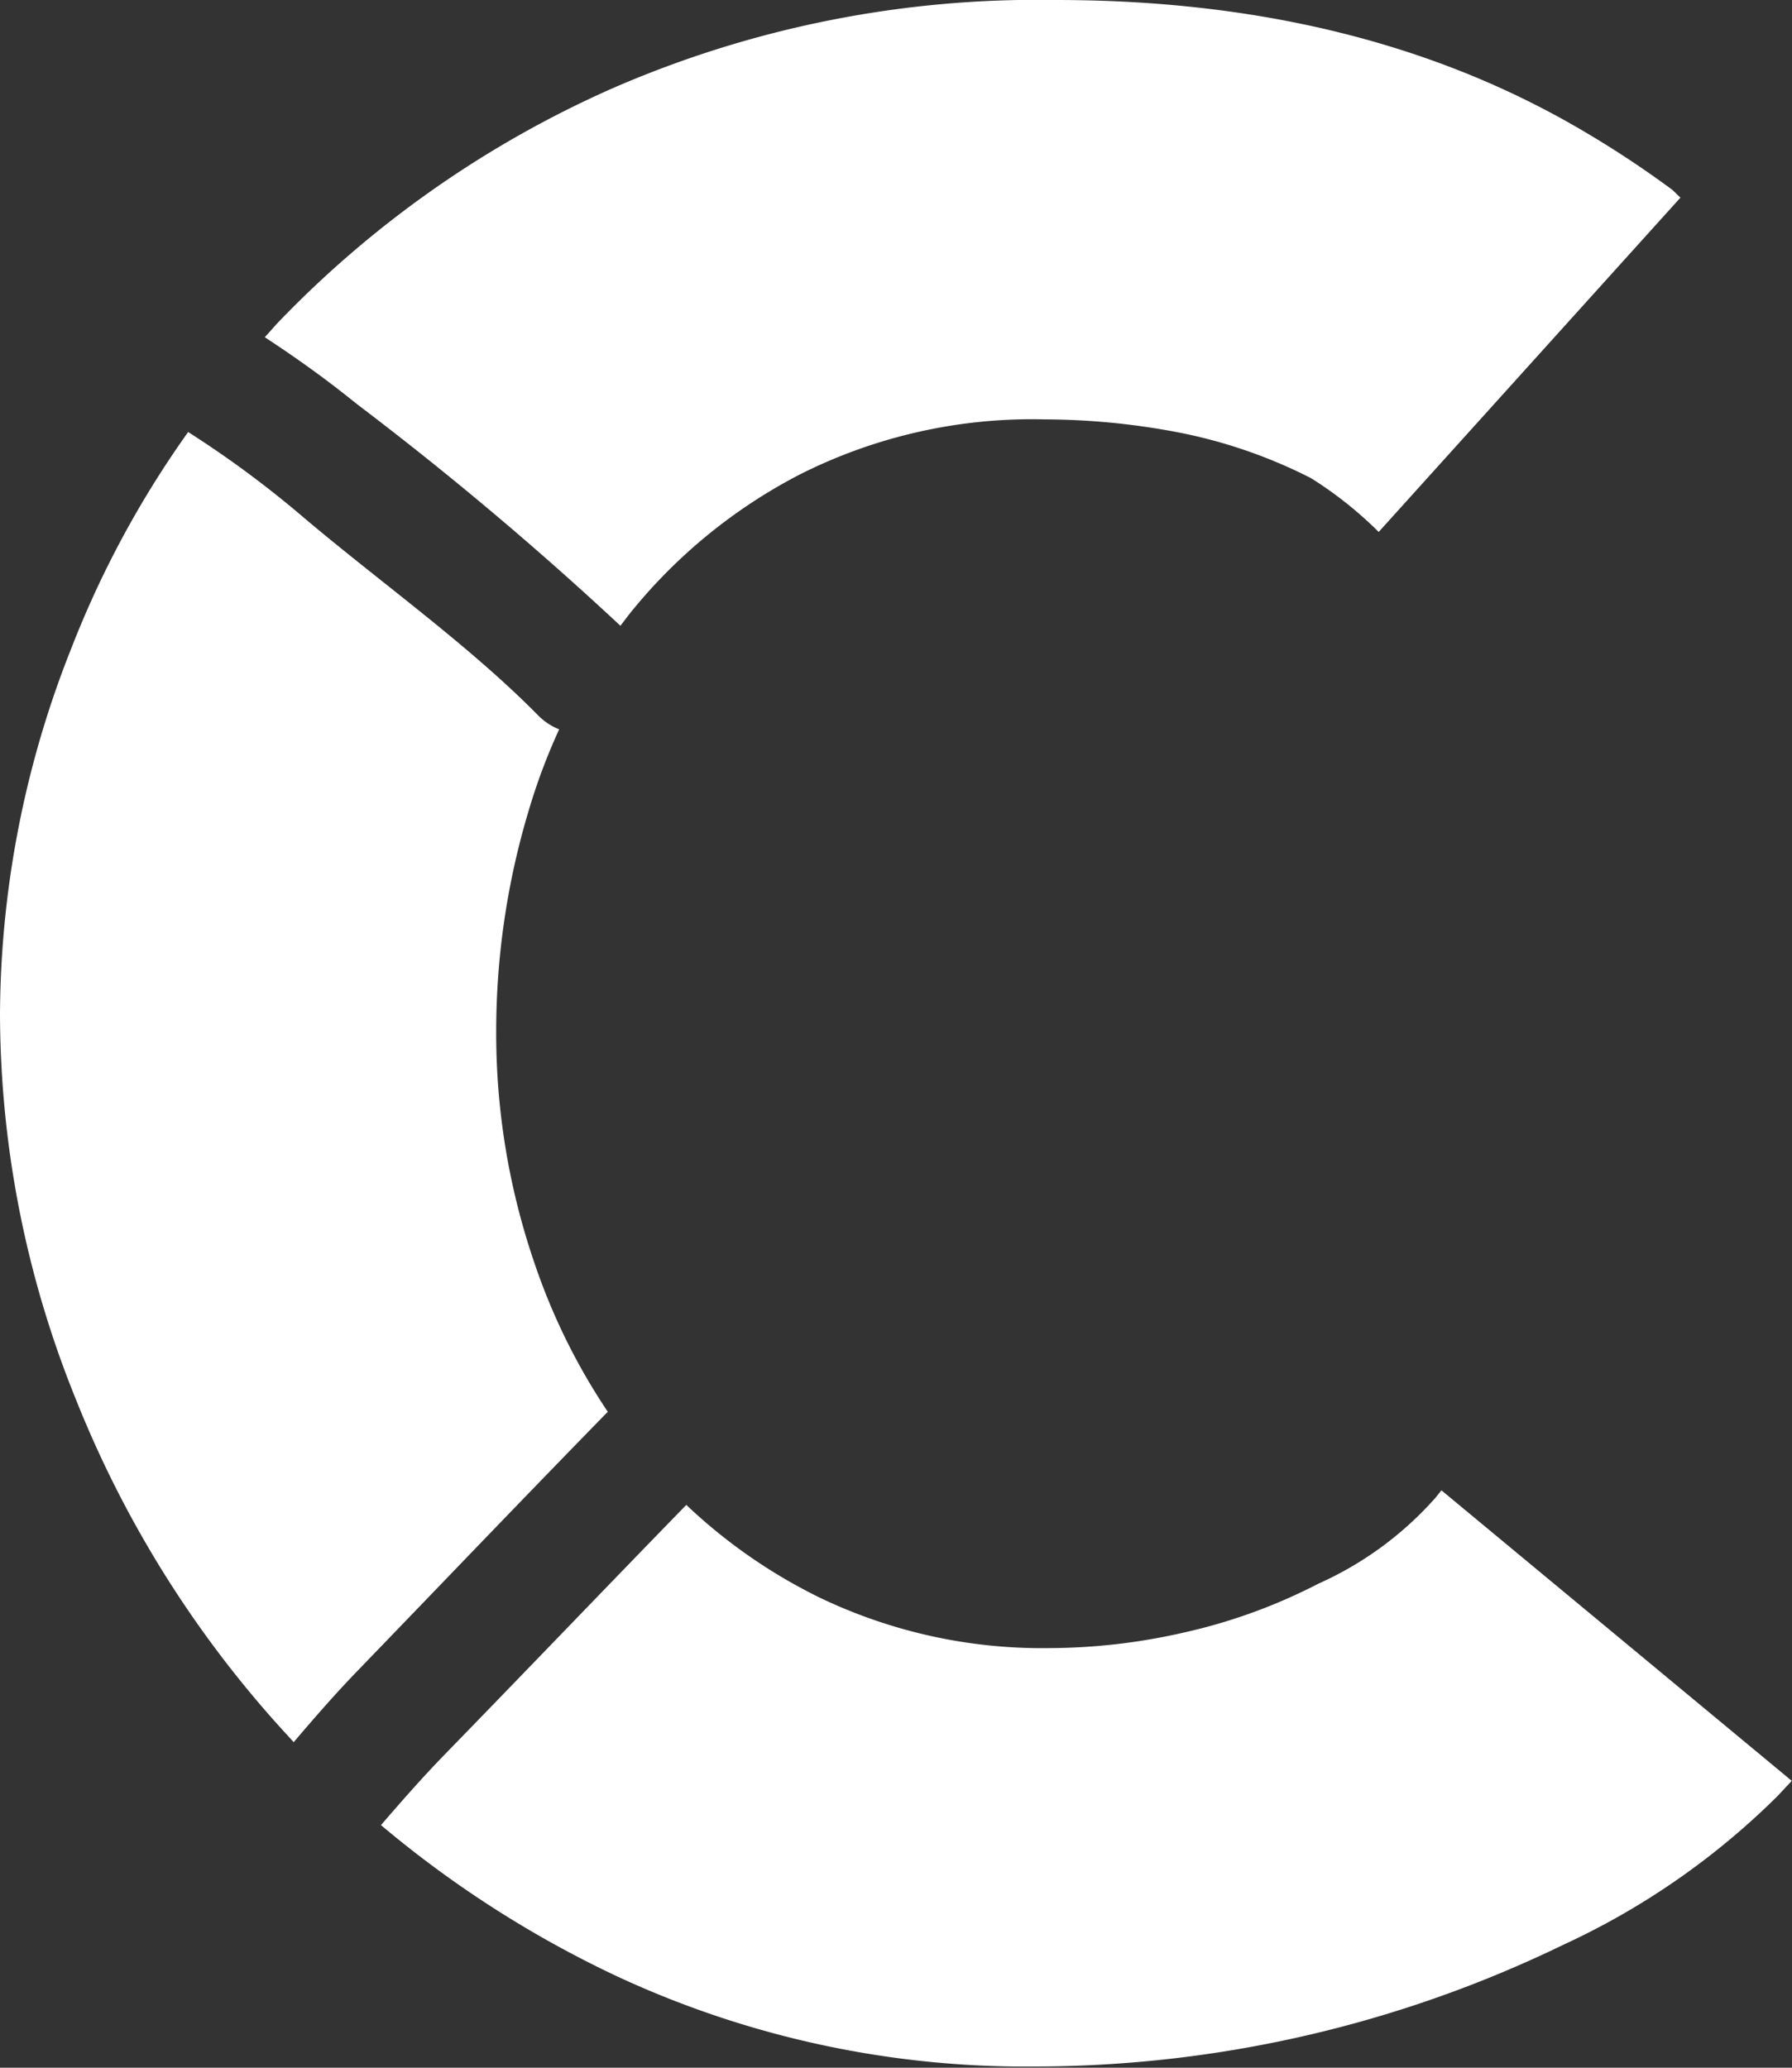 <svg xmlns="http://www.w3.org/2000/svg" viewBox="0 0 73.71 85.05"><rect x="0" y="0" width="73.71" height="85.05" fill="#333333" stroke="none"/><defs><style>#logo{fill:#fff}</style></defs><title>Asset 1</title><g id="logo" data-name="logo"><path d="M14.68 16.62a138.52 138.52 0 0 1 10.84 9.12l.35-.46a21.84 21.84 0 0 1 7.08-5.79 21.22 21.22 0 0 1 10-2.24 29.53 29.53 0 0 1 5.49.53 20.69 20.69 0 0 1 5.49 1.89 16.08 16.08 0 0 1 2.78 2.21L69.12 8.13l-.33-.32a41.64 41.64 0 0 0-4.2-2.73Q55.63 0 43.43 0a43.77 43.77 0 0 0-18.3 3.66 43.35 43.35 0 0 0-13.66 9.57c-.2.21-.38.43-.58.64 1.3.85 2.57 1.76 3.79 2.75zM59.29 61.3l-.24.3a14.11 14.11 0 0 1-4.82 3.54 22.84 22.84 0 0 1-5.49 2 25.06 25.06 0 0 1-5.55.65 21.16 21.16 0 0 1-9.46-2.07 22.05 22.05 0 0 1-5.5-3.82c-3.34 3.43-6.65 6.89-10 10.33-.89.92-1.73 1.88-2.56 2.84a44.42 44.42 0 0 0 9.73 6.23A39.86 39.86 0 0 0 42.7 85a49.89 49.89 0 0 0 21.59-5 30.78 30.78 0 0 0 8.84-6.14l.57-.61zM12.08 71.66c.85-1 1.72-2 2.64-2.95 3.43-3.55 6.83-7.11 10.28-10.64A25.72 25.72 0 0 1 22 52a29.16 29.16 0 0 1-1.59-9.57 31.57 31.57 0 0 1 1.34-9.1A24.84 24.84 0 0 1 23 30a2.53 2.53 0 0 1-.88-.59c-2.9-2.94-6.62-5.56-9.79-8.26a42.6 42.6 0 0 0-4.59-3.38 40.67 40.67 0 0 0-4.8 8.88A41.15 41.15 0 0 0 0 41.7a42.38 42.38 0 0 0 3.11 15.83 44.89 44.89 0 0 0 8.79 13.93z" id="Layer_1-2" data-name="Layer 1"/></g></svg>